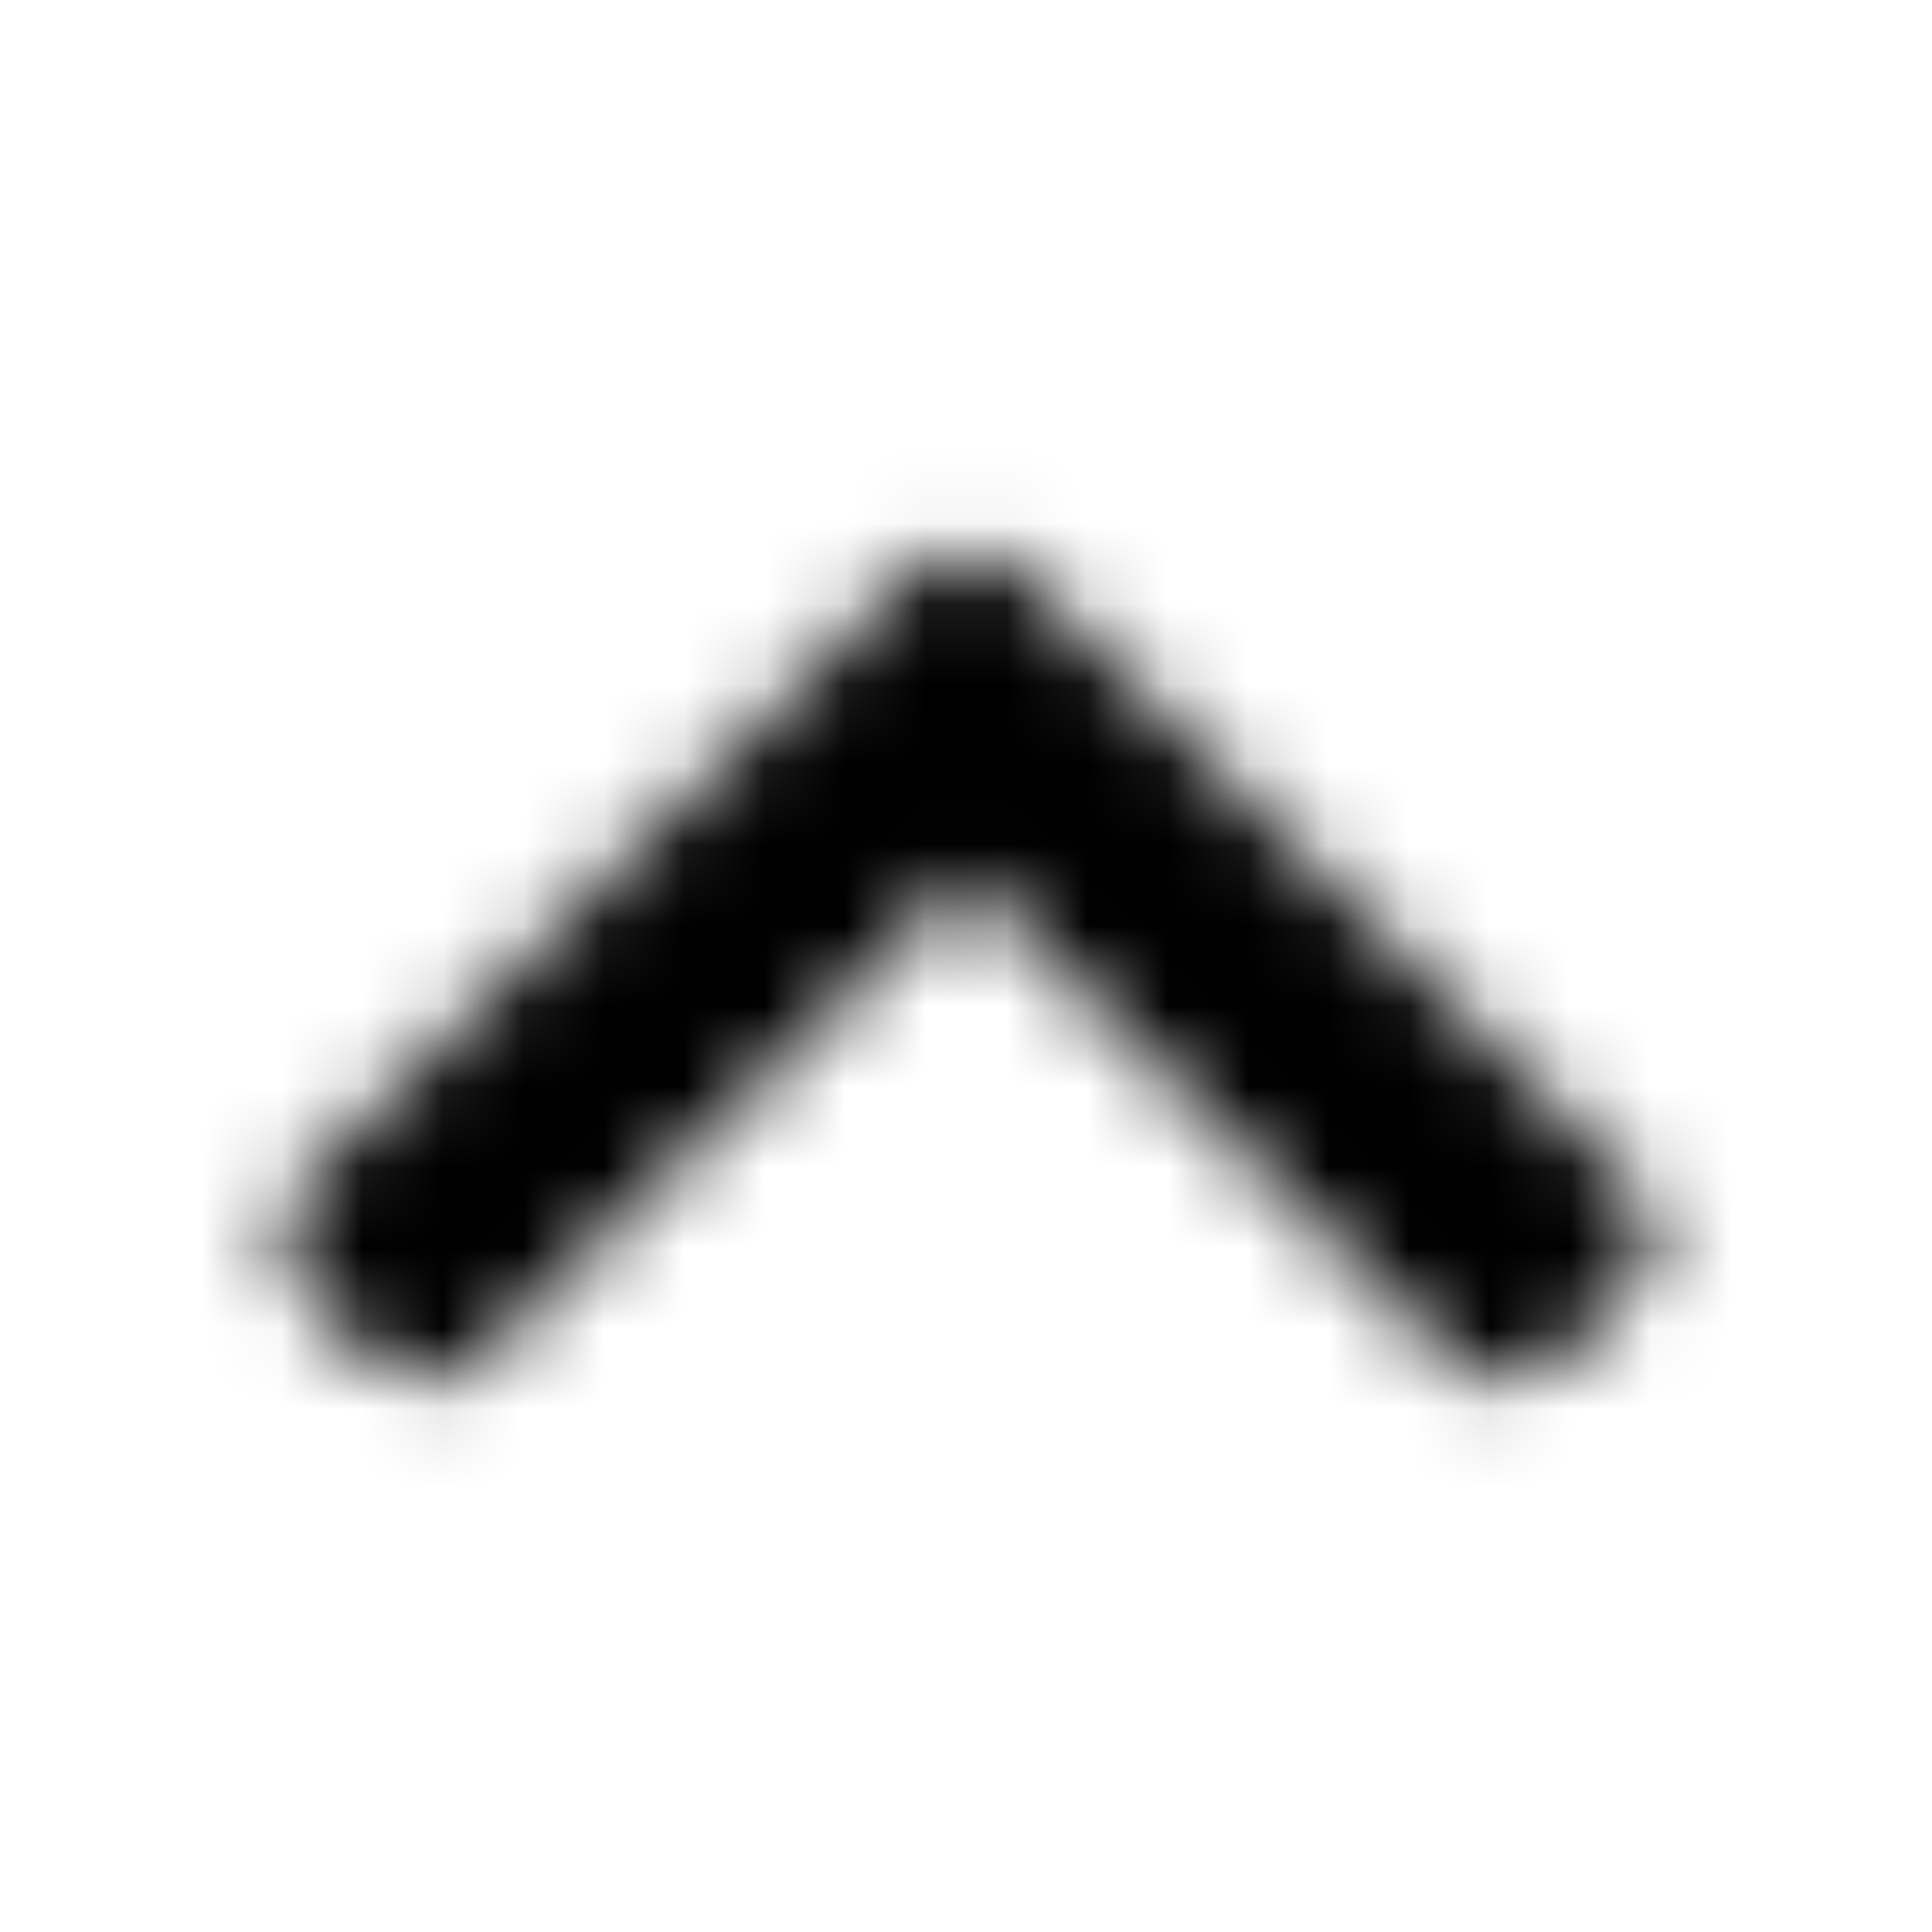 <?xml version="1.0" encoding="UTF-8"?>
<svg width="24px" height="24px" viewBox="0 0 24 24" version="1.1" xmlns="http://www.w3.org/2000/svg" xmlns:xlink="http://www.w3.org/1999/xlink">
    <!-- Generator: Sketch 52.5 (67469) - http://www.bohemiancoding.com/sketch -->
    <title>chevron-up</title>
    <desc>Created with Sketch.</desc>
    <defs>
        <path d="M12.663,7.099 L20.254,14.69 C20.621,15.056 20.621,15.65 20.254,16.016 L19.369,16.901 C19.004,17.267 18.411,17.268 18.045,16.903 L12,10.887 L5.955,16.903 C5.589,17.268 4.997,17.267 4.631,16.901 L3.746,16.016 C3.379,15.65 3.379,15.056 3.746,14.69 L11.337,7.099 C11.703,6.732 12.297,6.732 12.663,7.099 Z" id="path-1"></path>
    </defs>
    <g id="chevron-up" stroke="none" stroke-width="1" fill="none" fill-rule="evenodd">
        <mask id="mask-2" fill="white">
            <use xlink:href="#path-1"></use>
        </mask>
        <g></g>
        <g id="🎨-color" mask="url(#mask-2)" fill="#000000">
            <rect id="🎨-Color" x="0" y="0" width="24" height="24"></rect>
        </g>
    </g>
</svg>